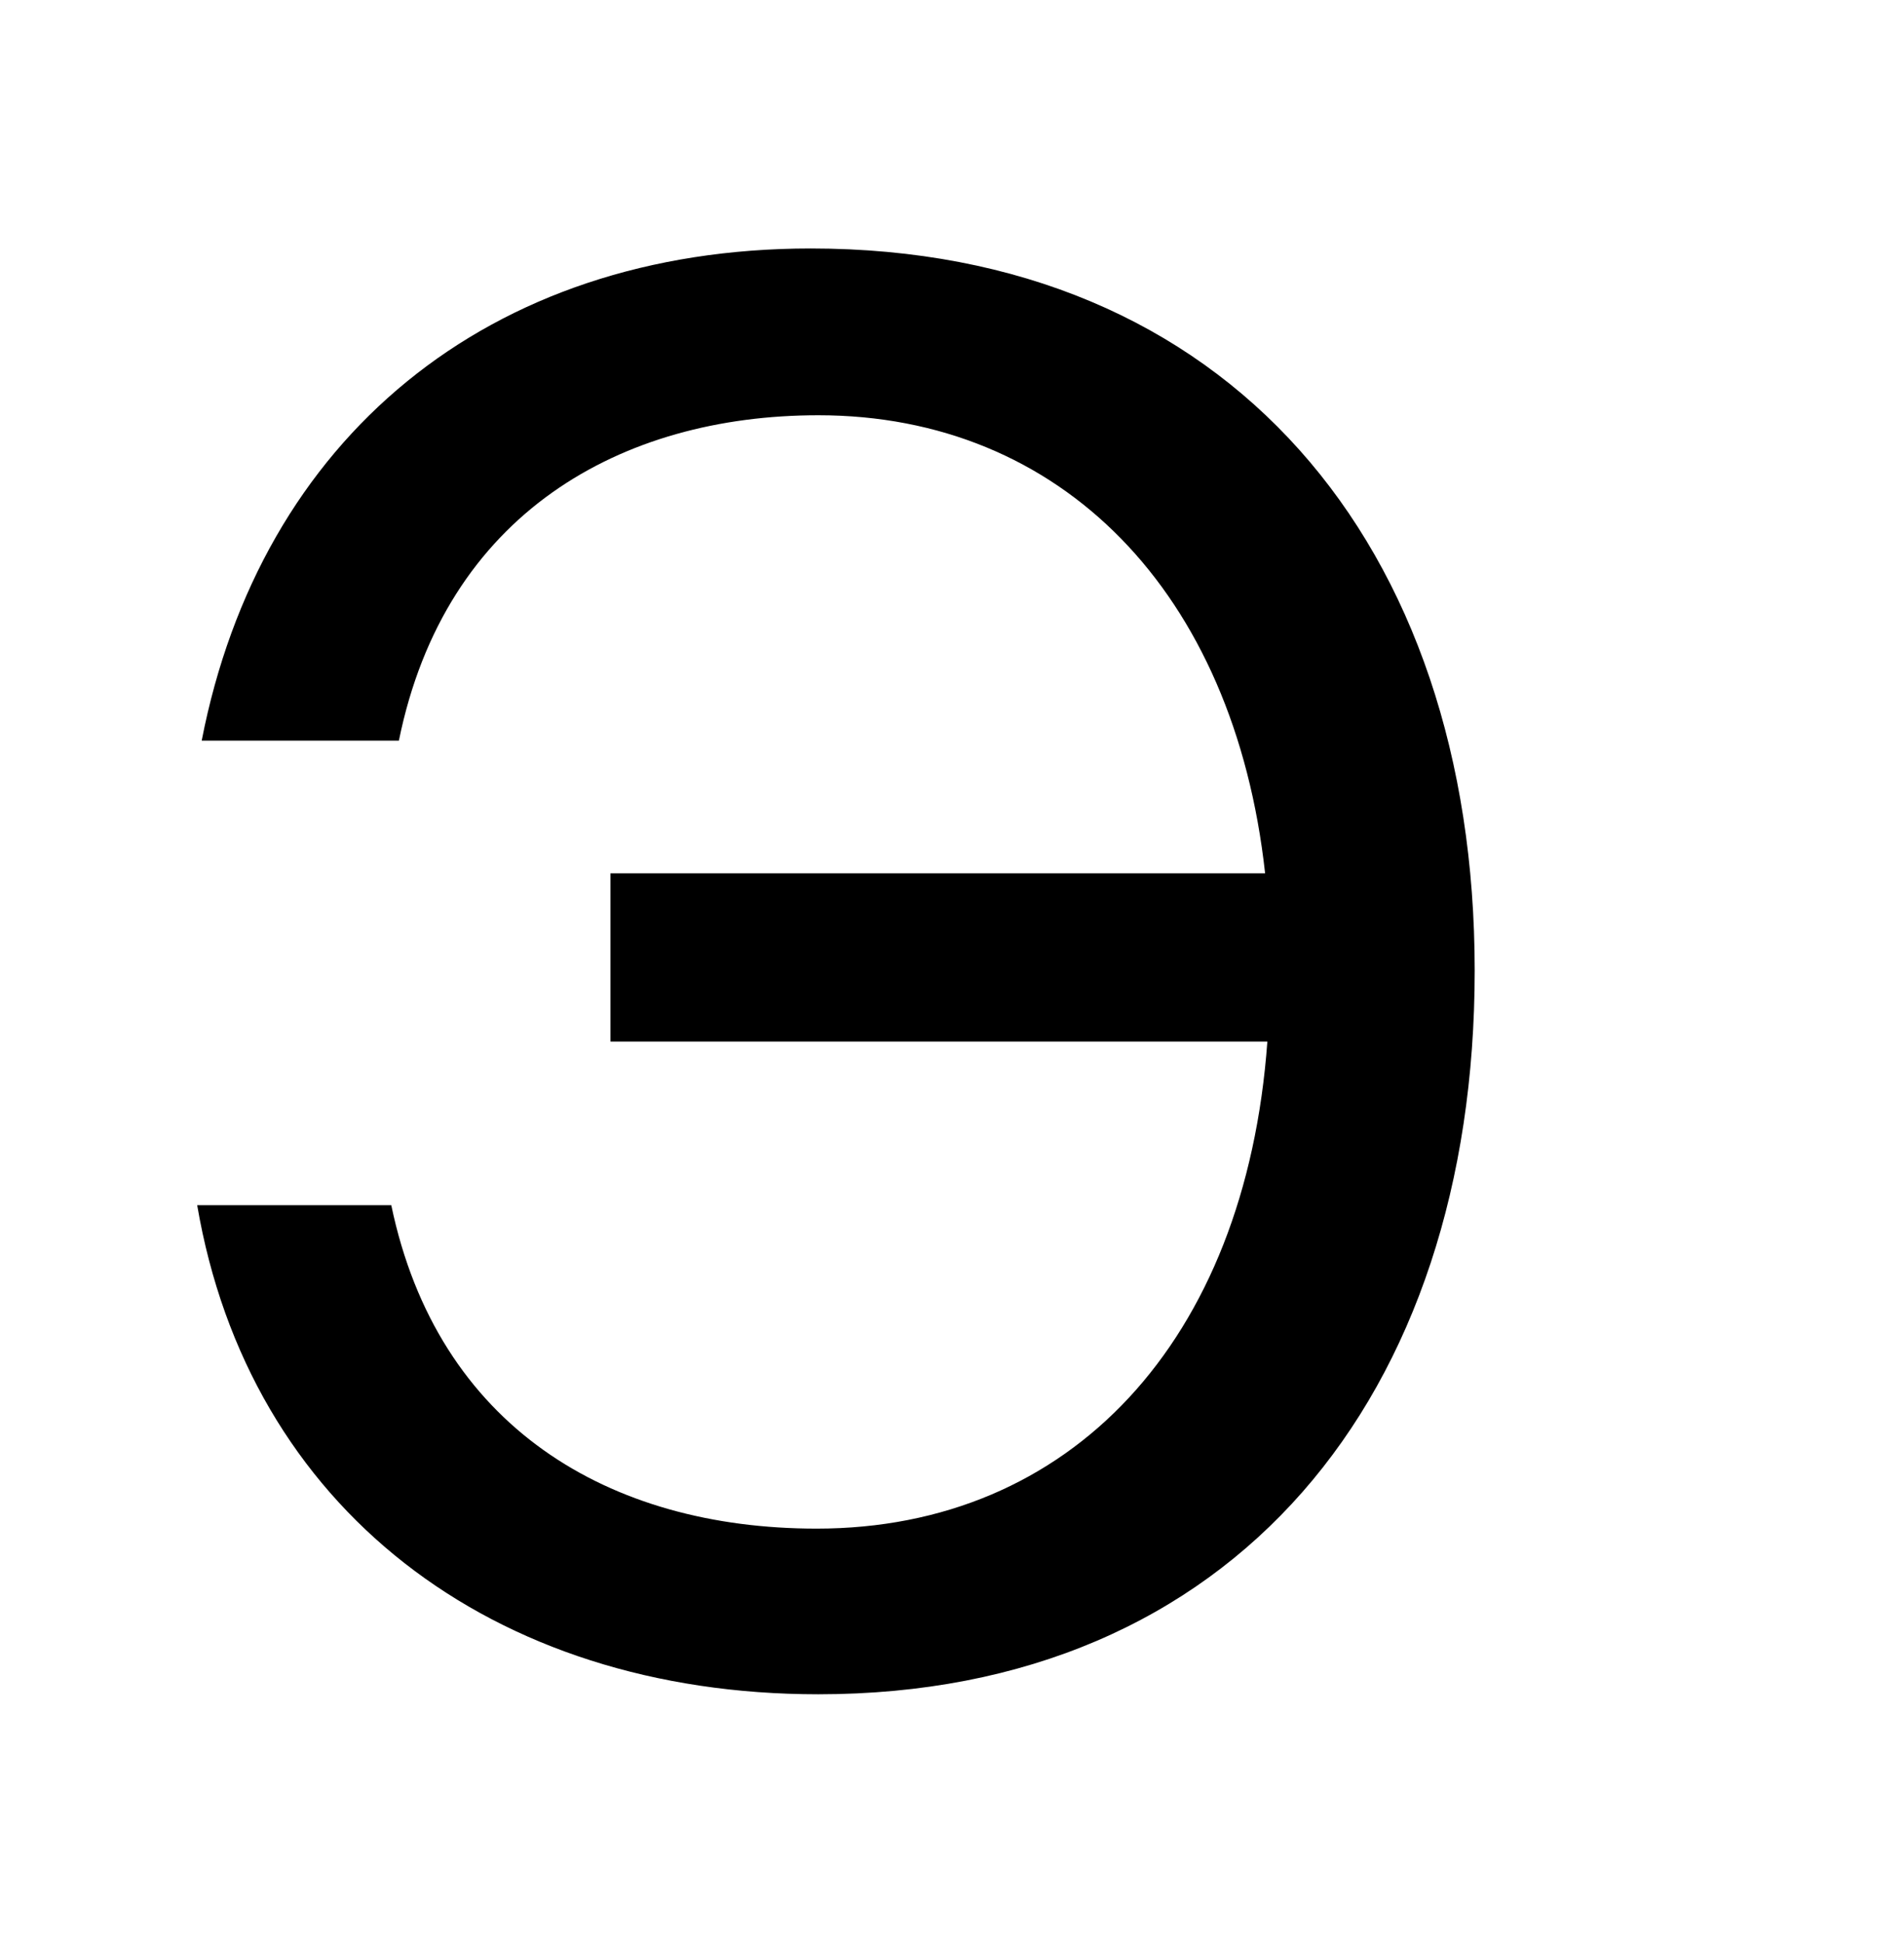 <svg id="Слой_1" data-name="Слой 1" xmlns="http://www.w3.org/2000/svg" viewBox="0 0 67.59 68.96"><title>э</title><path d="M13.89,42.78c1.64,7.86,7.72,11.48,15.1,11.48,9,0,15.23-6.63,16-17.29H21.67V31H44.91c-1.1-10-7.25-16.26-15.86-16.26-7,0-13.25,3.48-14.89,11.55h-7C9.24,15.59,17.3,8.82,28.78,8.82c14.83,0,23.57,10.52,23.57,25.63s-8.54,25.69-23.3,25.69C17.44,60.14,8.83,53.51,7,42.78Z"/></svg>